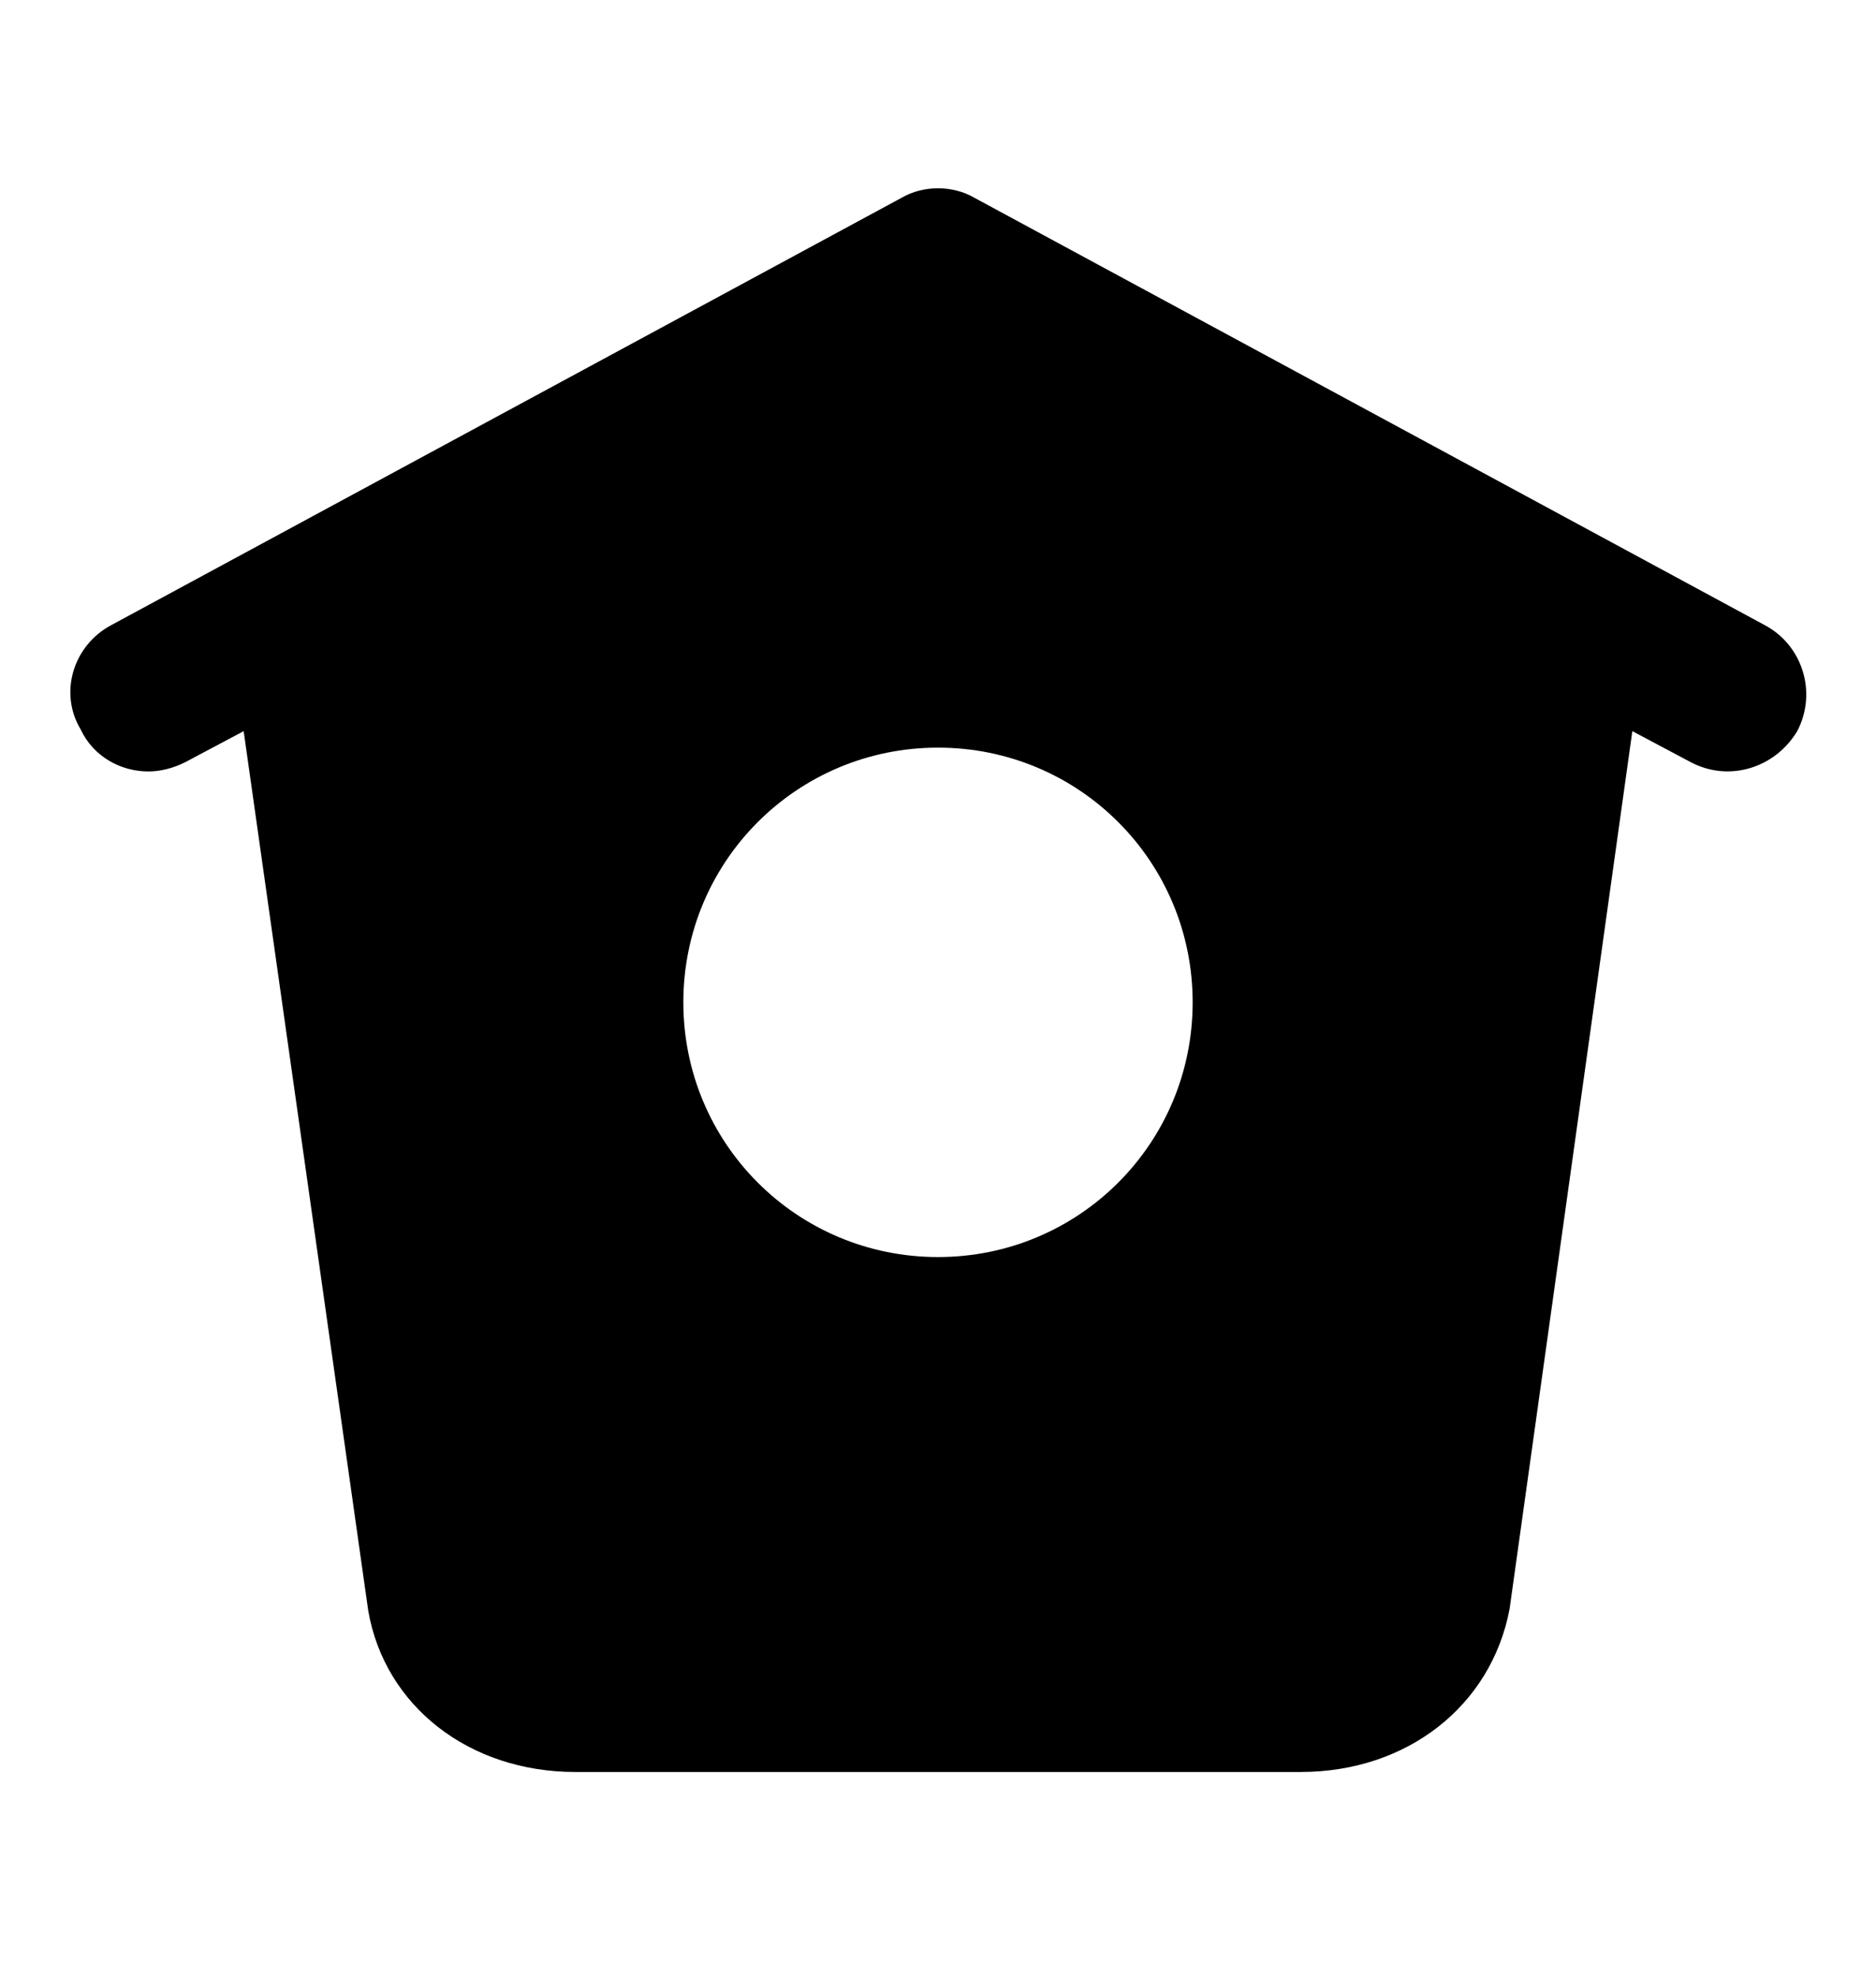 <svg xmlns="http://www.w3.org/2000/svg" viewBox="0 -1024 1024 1079">
	<path transform="translate(0 -37)" d="M532 -879C520 -886 504 -886 492 -879L61 -646C40 -635 32 -609 44 -589C51 -574 66 -566 81 -566C88 -566 95 -568 101 -571L133 -588L201 -108C210 -56 256 -20 314 -20H710C768 -20 814 -56 824 -109L891 -588L923 -571C944 -560 969 -568 981 -588C992 -609 984 -635 963 -646ZM512 -301C435 -301 373 -363 373 -440C373 -517 435 -579 512 -579C589 -579 651 -517 651 -440C651 -363 589 -301 512 -301Z"/>
</svg>